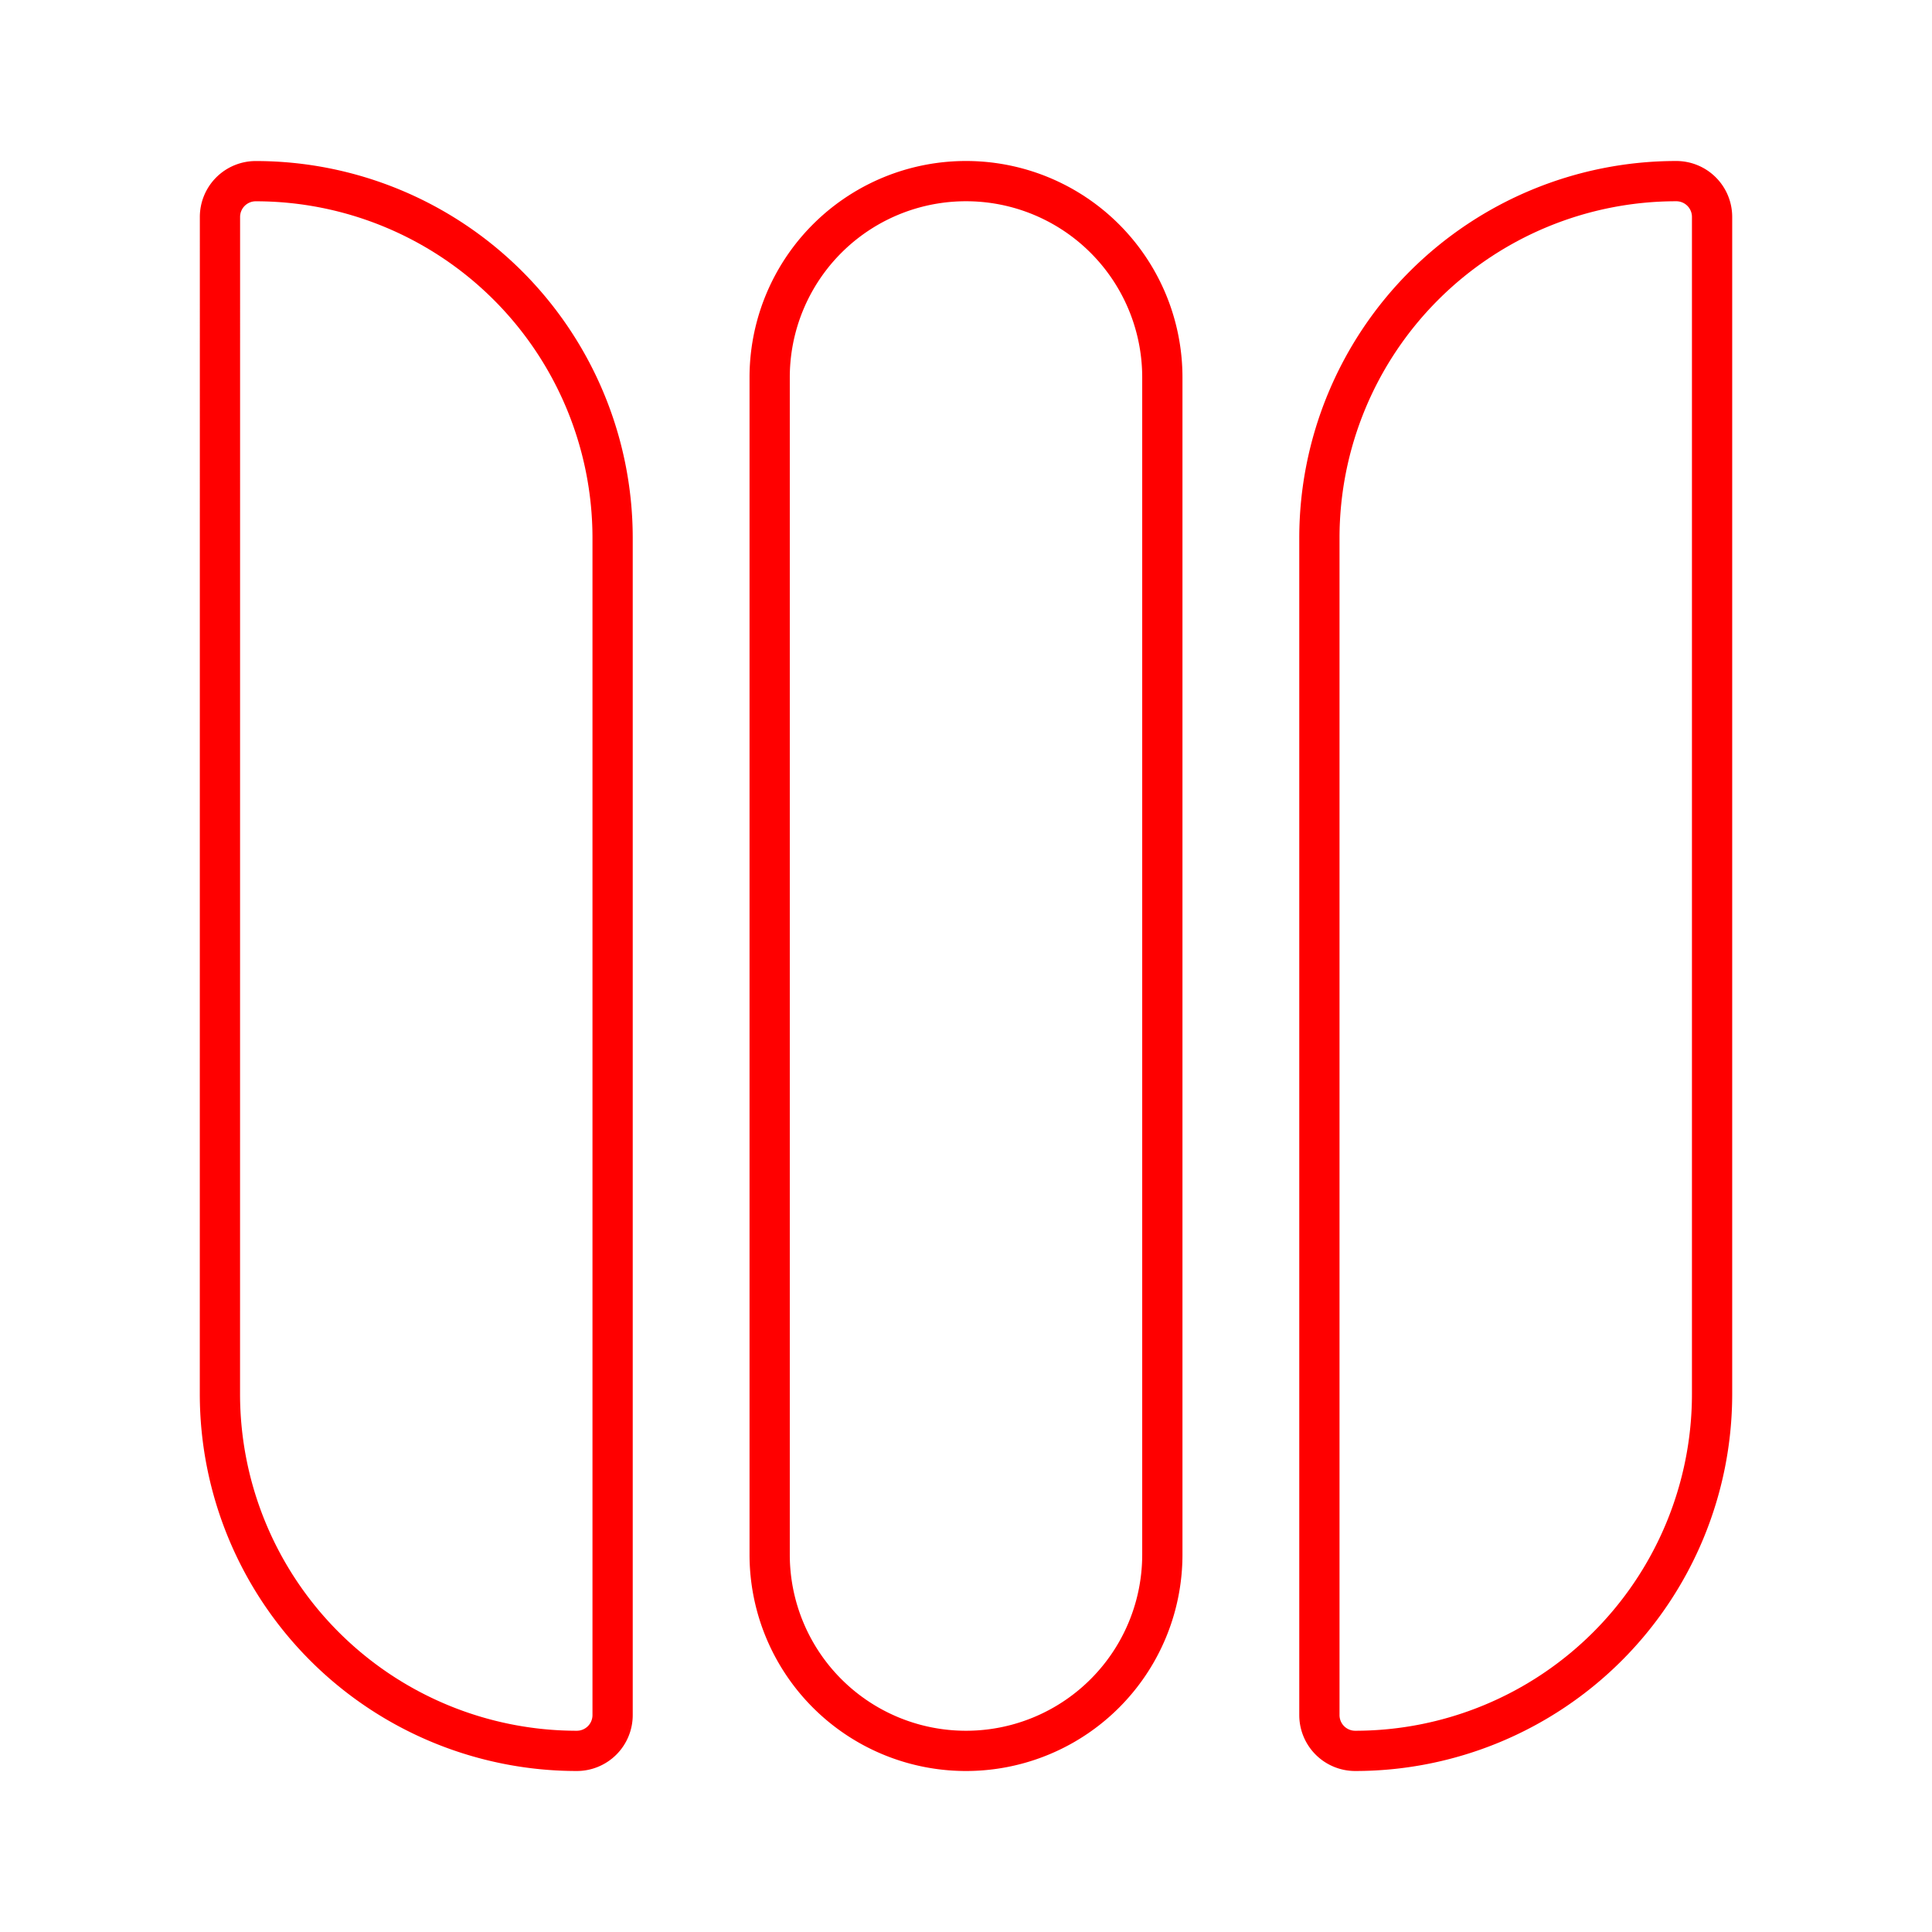 <svg xmlns="http://www.w3.org/2000/svg" viewBox="0 0 48 48"><defs><style>.a{fill:none;stroke:#FF0000;stroke-linecap:round;stroke-linejoin:round;}</style></defs><path class="a" d="M24,4.5h0a4.876,4.876,0,0,1,4.878,4.875v29.25A4.876,4.876,0,0,1,24,43.5h0a4.876,4.876,0,0,1-4.878-4.875V9.375A4.876,4.876,0,0,1,24,4.5Z"/><path class="a" d="M5.465,5.39a.889.889,0,0,1,.89-.889h0A8.867,8.867,0,0,1,15.22,13.361v29.25a.889.889,0,0,1-.89.889h0a8.867,8.867,0,0,1-8.866-8.861Z"/><path class="a" d="M32.78,13.361A8.867,8.867,0,0,1,41.646,4.5h0a.889.889,0,0,1,.89.889v29.25A8.867,8.867,0,0,1,33.67,43.5h0a.889.889,0,0,1-.89-.889Z"/></svg>